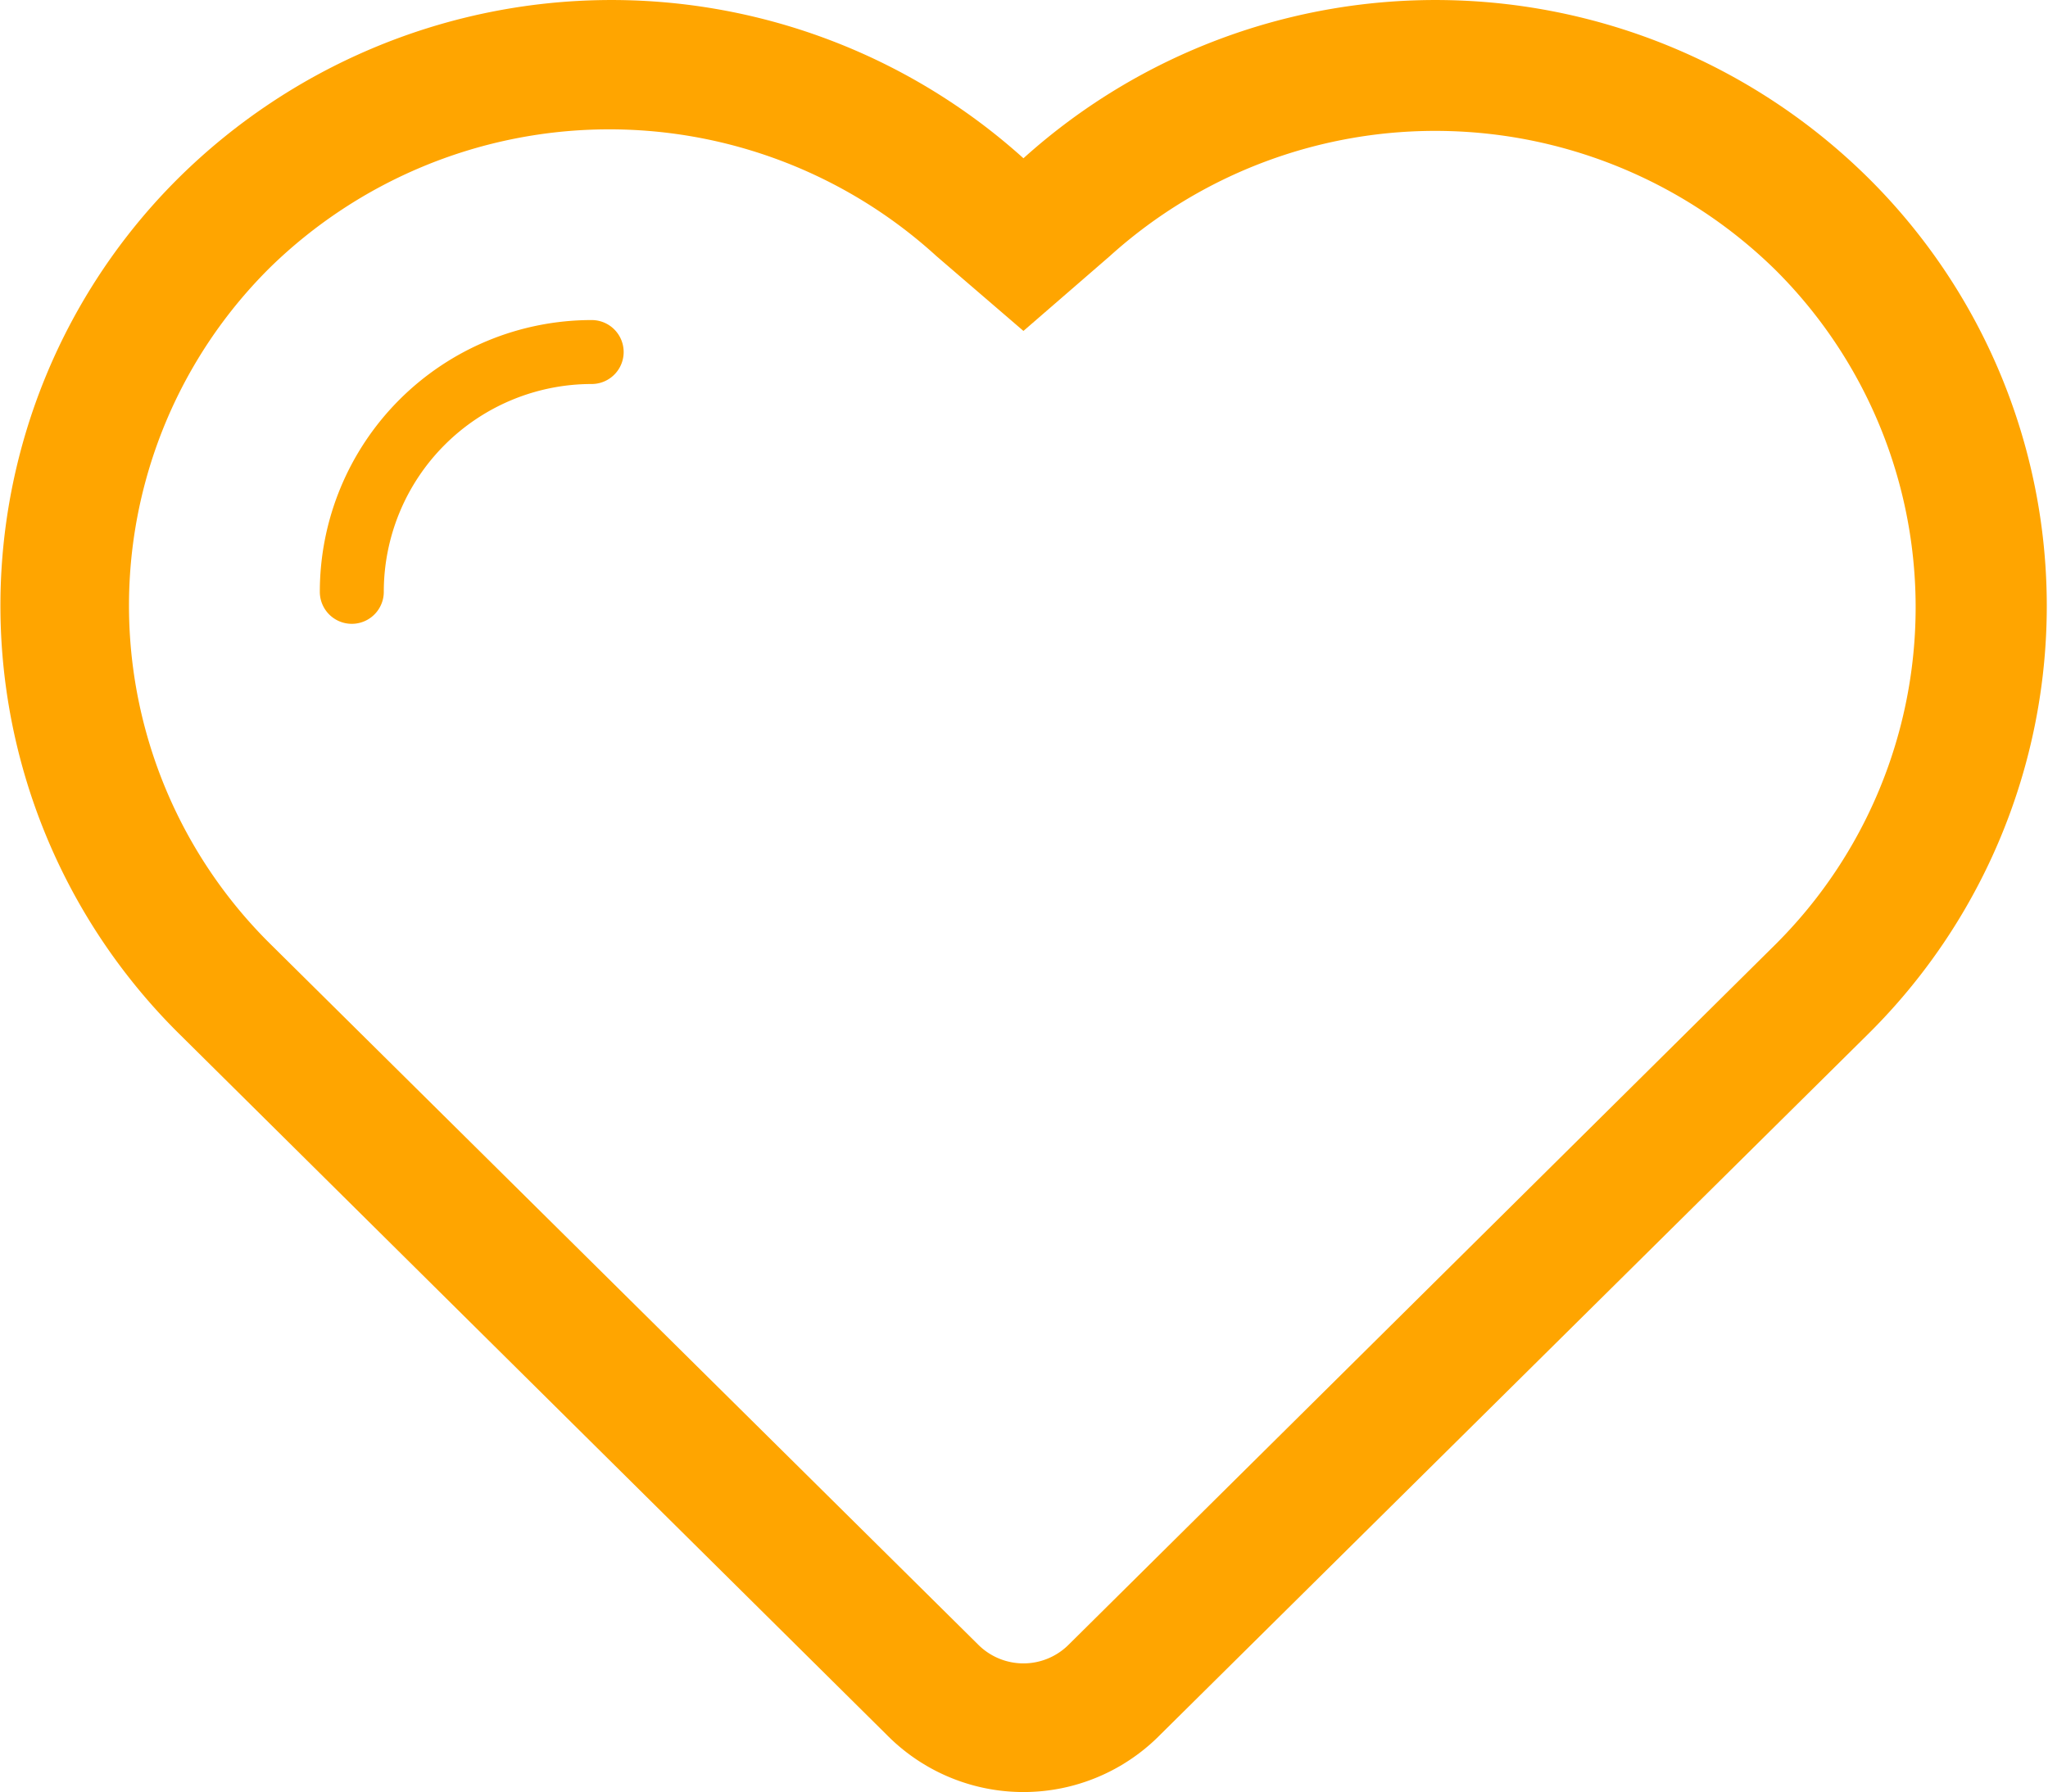 <?xml version="1.0" standalone="no"?><!DOCTYPE svg PUBLIC "-//W3C//DTD SVG 1.1//EN" "http://www.w3.org/Graphics/SVG/1.1/DTD/svg11.dtd"><svg t="1607690861301" class="icon" viewBox="0 0 1170 1024" version="1.1" xmlns="http://www.w3.org/2000/svg" p-id="4251" width="36.562" height="32" xmlns:xlink="http://www.w3.org/1999/xlink"><defs><style type="text/css"></style></defs><path d="M1066.677 101.026A351.539 351.539 0 0 0 584.681 90.429a351.539 351.539 0 0 0-481.996 10.597 344.231 344.231 0 0 0 0 490.036l403.795 400.141a109.628 109.628 0 0 0 156.402 0l403.795-399.775a344.231 344.231 0 0 0 0-490.401z m-52.256 438.511L610.626 939.677a36.543 36.543 0 0 1-51.89 0L154.575 539.536a271.877 271.877 0 0 1 0-386.986A277.358 277.358 0 0 1 534.983 146.339L584.681 189.093 634.013 146.339a277.358 277.358 0 0 1 380.408 8.039 271.877 271.877 0 0 1 0 385.158z" fill="#FFA500" p-id="4252"></path><path d="M338.019 182.881A155.306 155.306 0 0 0 182.713 338.187a18.271 18.271 0 0 0 36.543 0A118.763 118.763 0 0 1 338.019 219.424a18.271 18.271 0 0 0 0-36.543z" fill="#FFA500" p-id="4253"></path></svg>